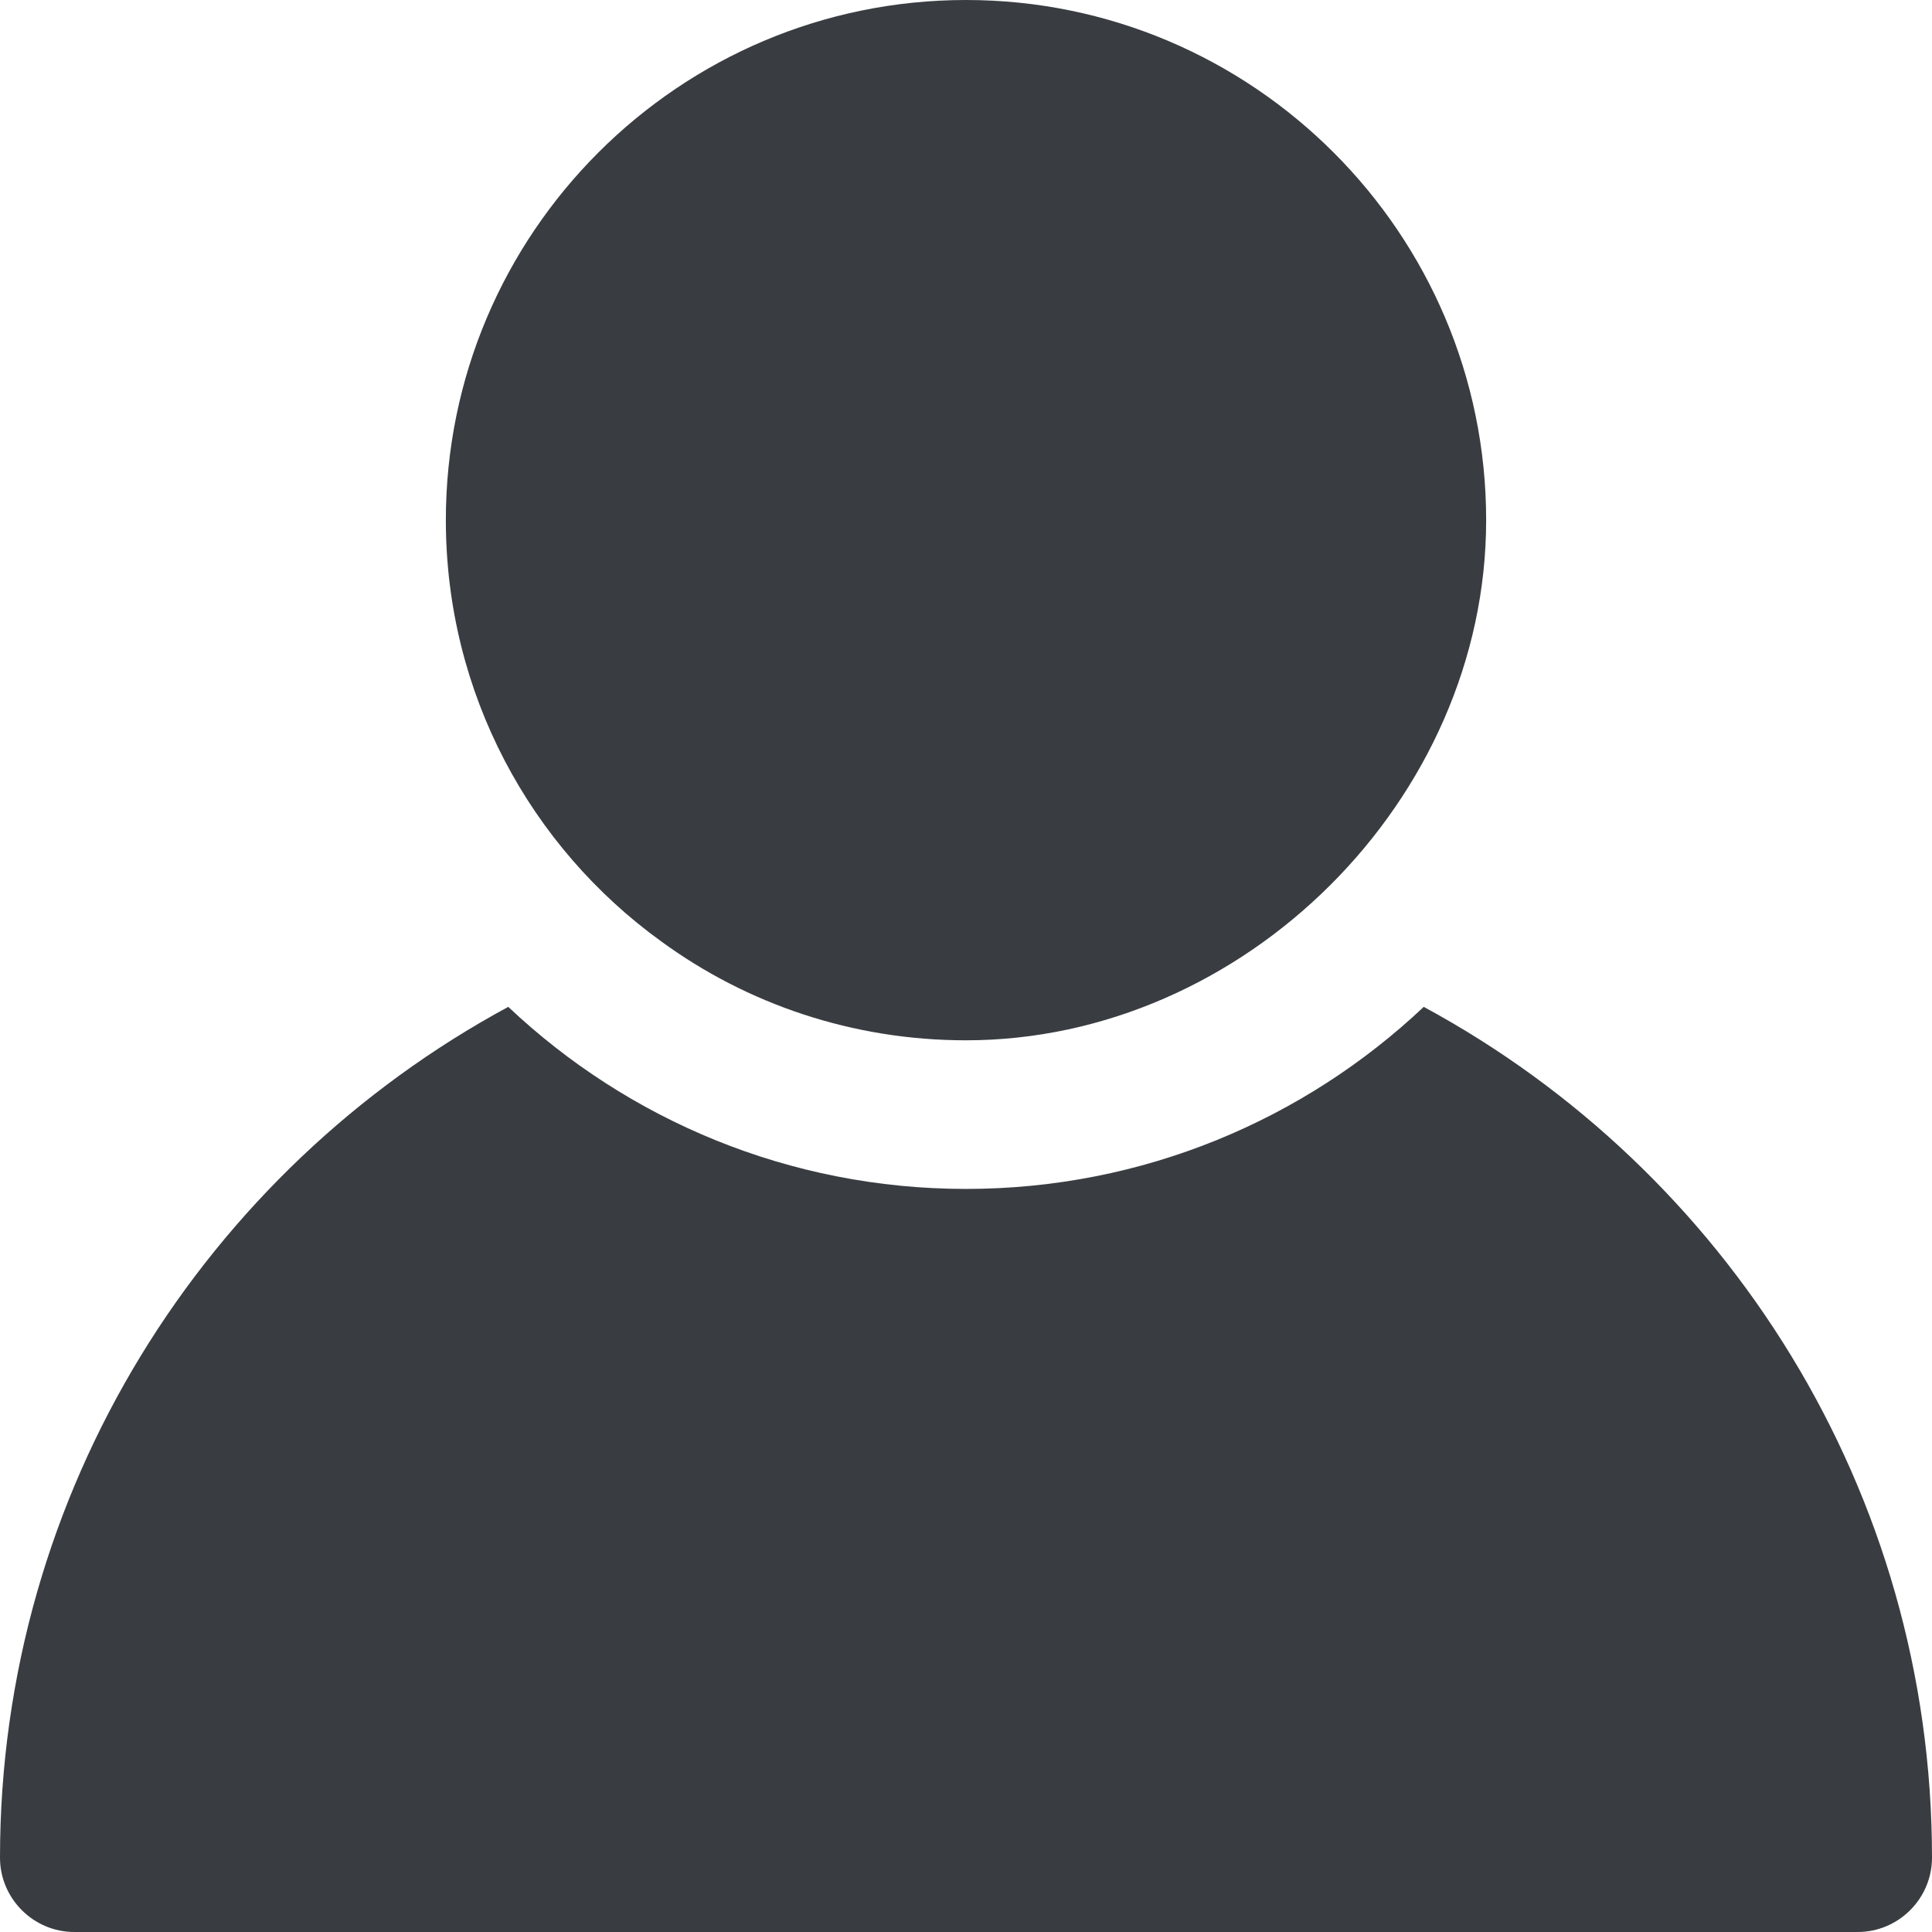 <svg width="26" height="26" viewBox="0 0 26 26" fill="none" xmlns="http://www.w3.org/2000/svg">
<path d="M8.9 12.67C10.05 13.51 11.47 14 13 14C16.742 14 20 10.761 20 7C20 3.14 16.86 0 13 0C9.14 0 6 3.14 6 7C6 9.33 7.14 11.4 8.9 12.67Z" fill="#393D41"/>
<path d="M19.16 13.55C17.55 15.07 15.38 16 13 16C10.62 16 8.45 15.07 6.84 13.55C2.77 15.75 0 20.06 0 25C0 25.55 0.45 26 1 26H25C25.55 26 26 25.55 26 25C26 20.06 23.23 15.75 19.16 13.55Z" fill="#393D41"/>
</svg>
